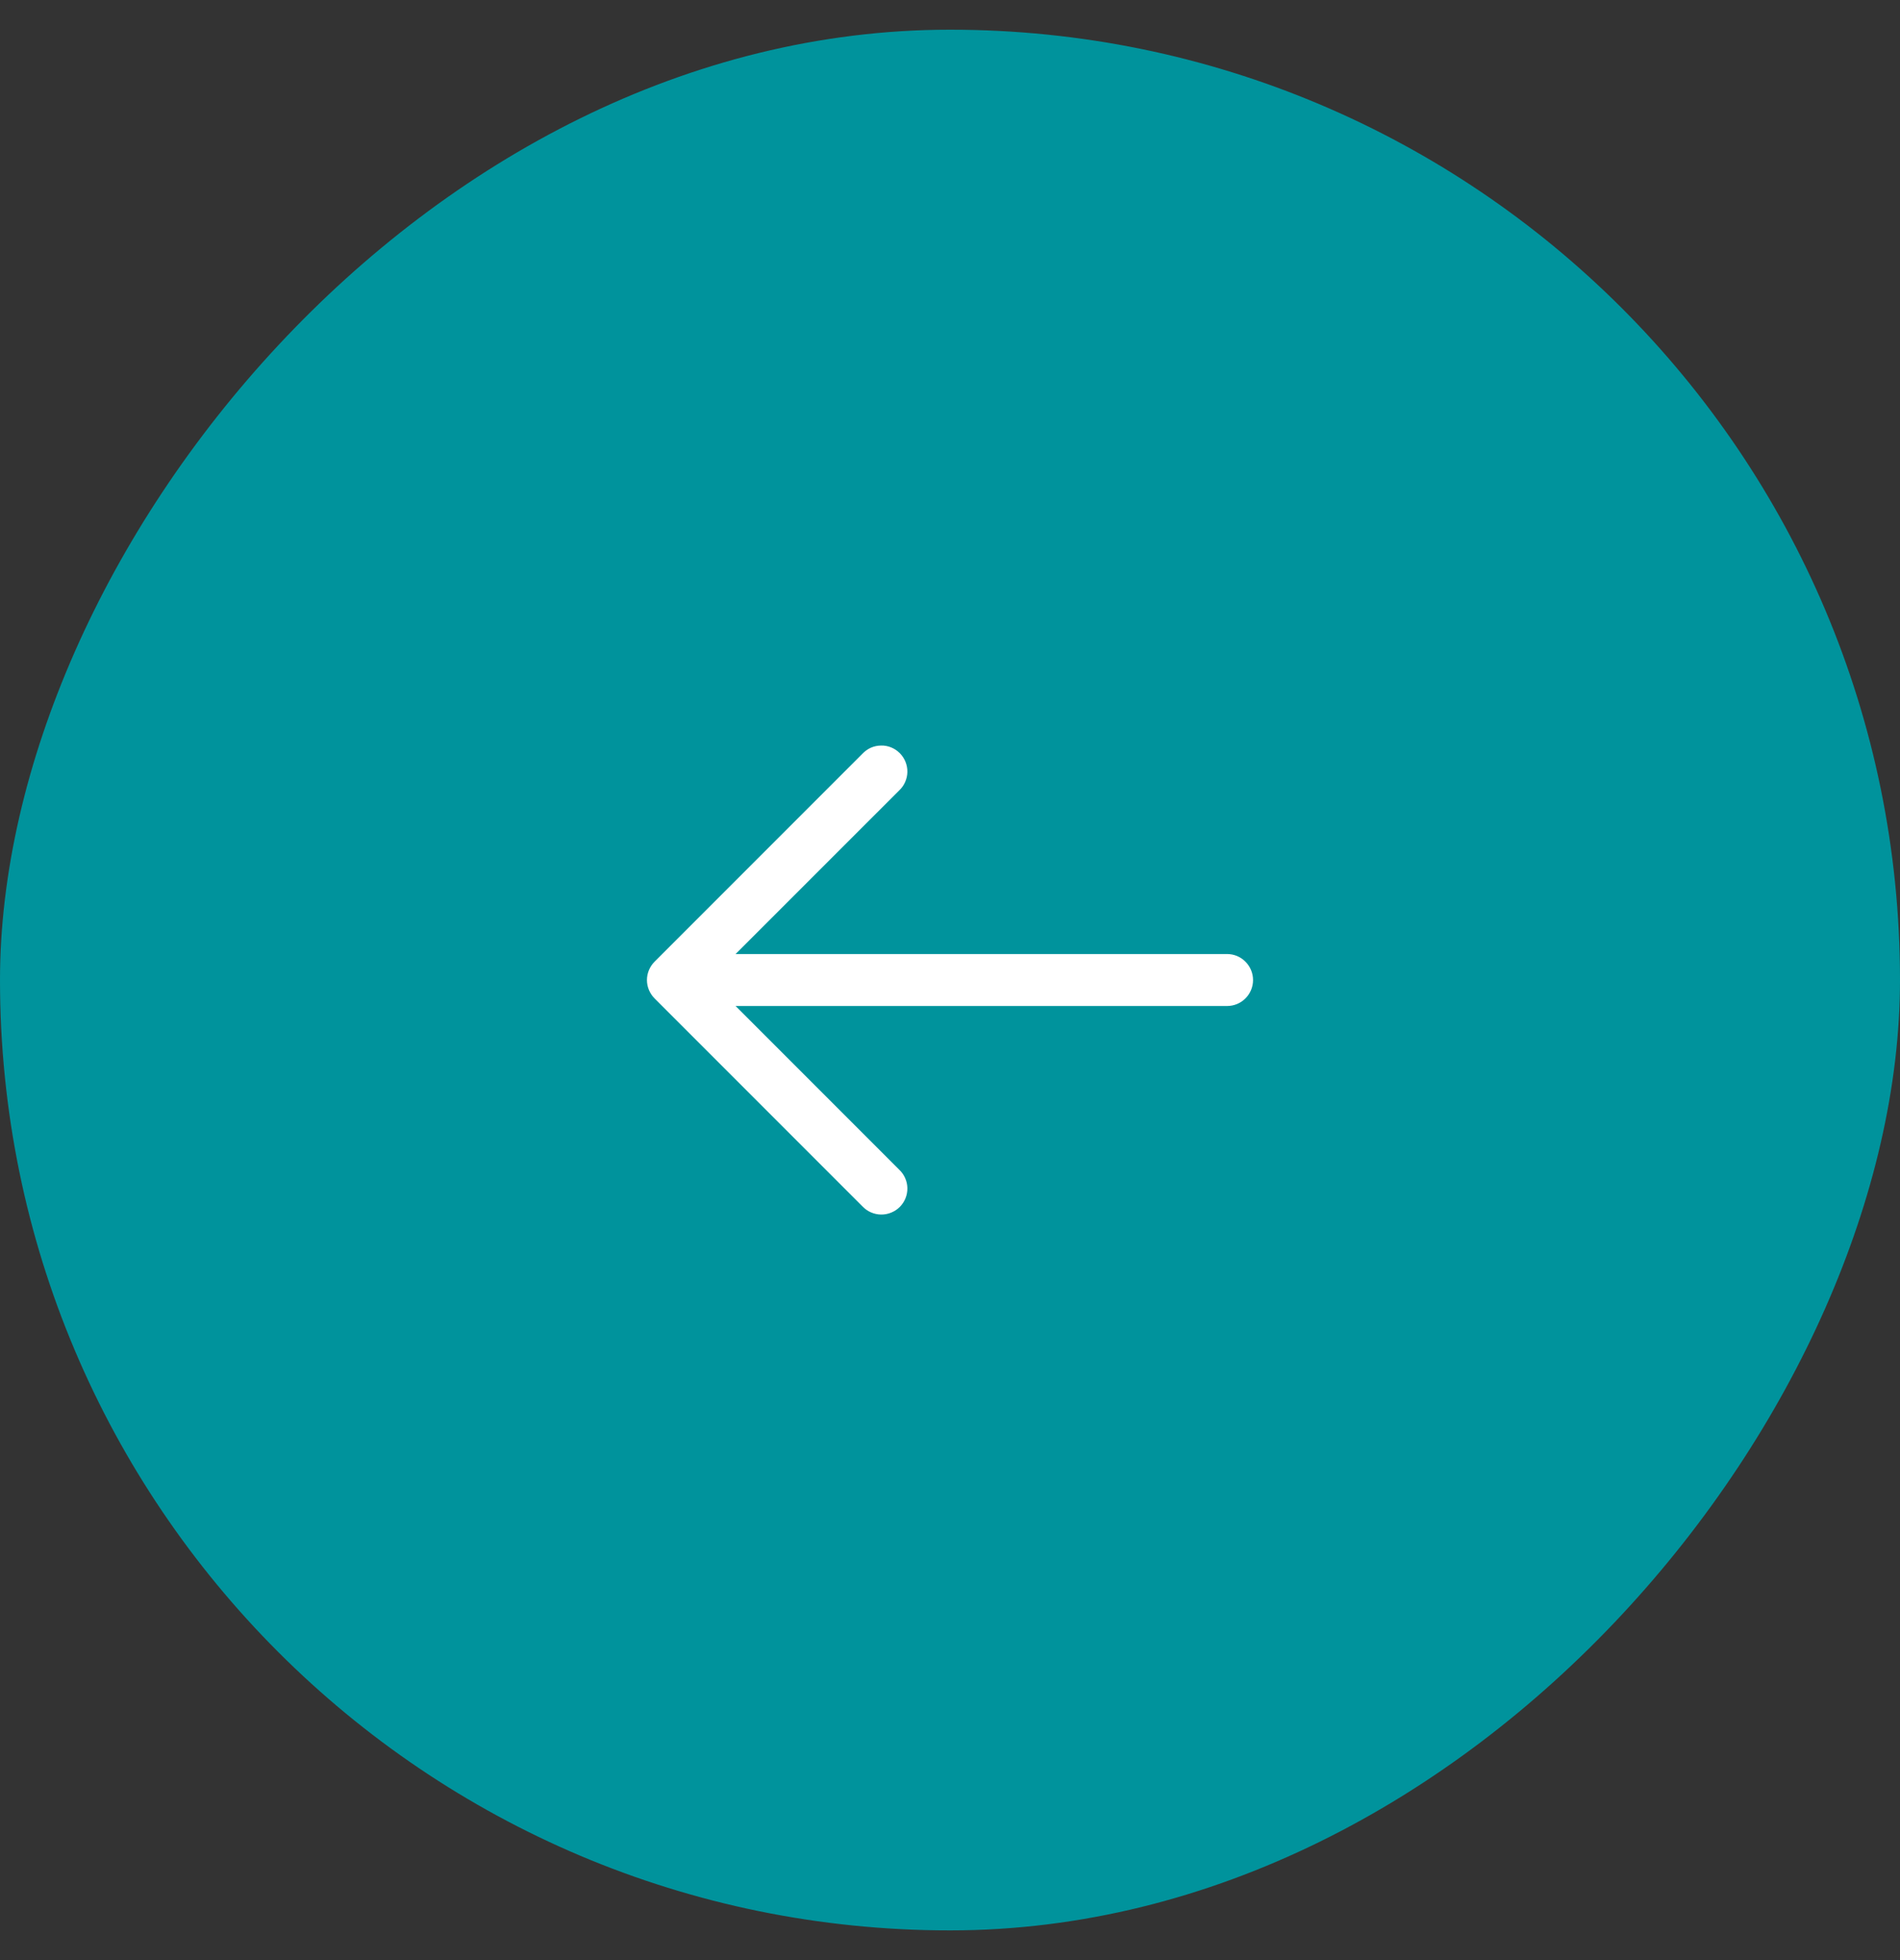 <svg width="32" height="33" viewBox="0 0 32 33" fill="none" xmlns="http://www.w3.org/2000/svg">
<rect x="0" y="0" width="32" height="33" fill="#333333" stroke="none"/>
<rect width="32" height="32" rx="16" transform="matrix(1 0 0 -1 0 32.5)" fill="#00939C"/>
<path fill-rule="evenodd" clip-rule="evenodd" d="M11.024 16.809C10.943 16.727 10.896 16.616 10.896 16.5C10.896 16.384 10.943 16.273 11.024 16.191L14.524 12.691C14.565 12.648 14.613 12.613 14.666 12.589C14.72 12.565 14.778 12.553 14.837 12.552C14.896 12.55 14.954 12.561 15.008 12.583C15.063 12.605 15.112 12.638 15.154 12.68C15.195 12.721 15.228 12.771 15.25 12.825C15.272 12.88 15.283 12.938 15.282 12.997C15.281 13.055 15.268 13.113 15.244 13.167C15.22 13.221 15.186 13.269 15.143 13.309L12.389 16.062H20.667C20.783 16.062 20.894 16.108 20.976 16.191C21.058 16.273 21.104 16.384 21.104 16.5C21.104 16.616 21.058 16.727 20.976 16.809C20.894 16.891 20.783 16.937 20.667 16.937H12.389L15.143 19.691C15.186 19.731 15.22 19.779 15.244 19.833C15.268 19.886 15.281 19.944 15.282 20.003C15.283 20.062 15.272 20.12 15.25 20.175C15.228 20.229 15.195 20.279 15.154 20.32C15.112 20.362 15.063 20.394 15.008 20.416C14.954 20.438 14.896 20.449 14.837 20.448C14.778 20.447 14.72 20.434 14.666 20.41C14.613 20.387 14.565 20.352 14.524 20.309L11.024 16.809Z" fill="white"/>
</svg>
